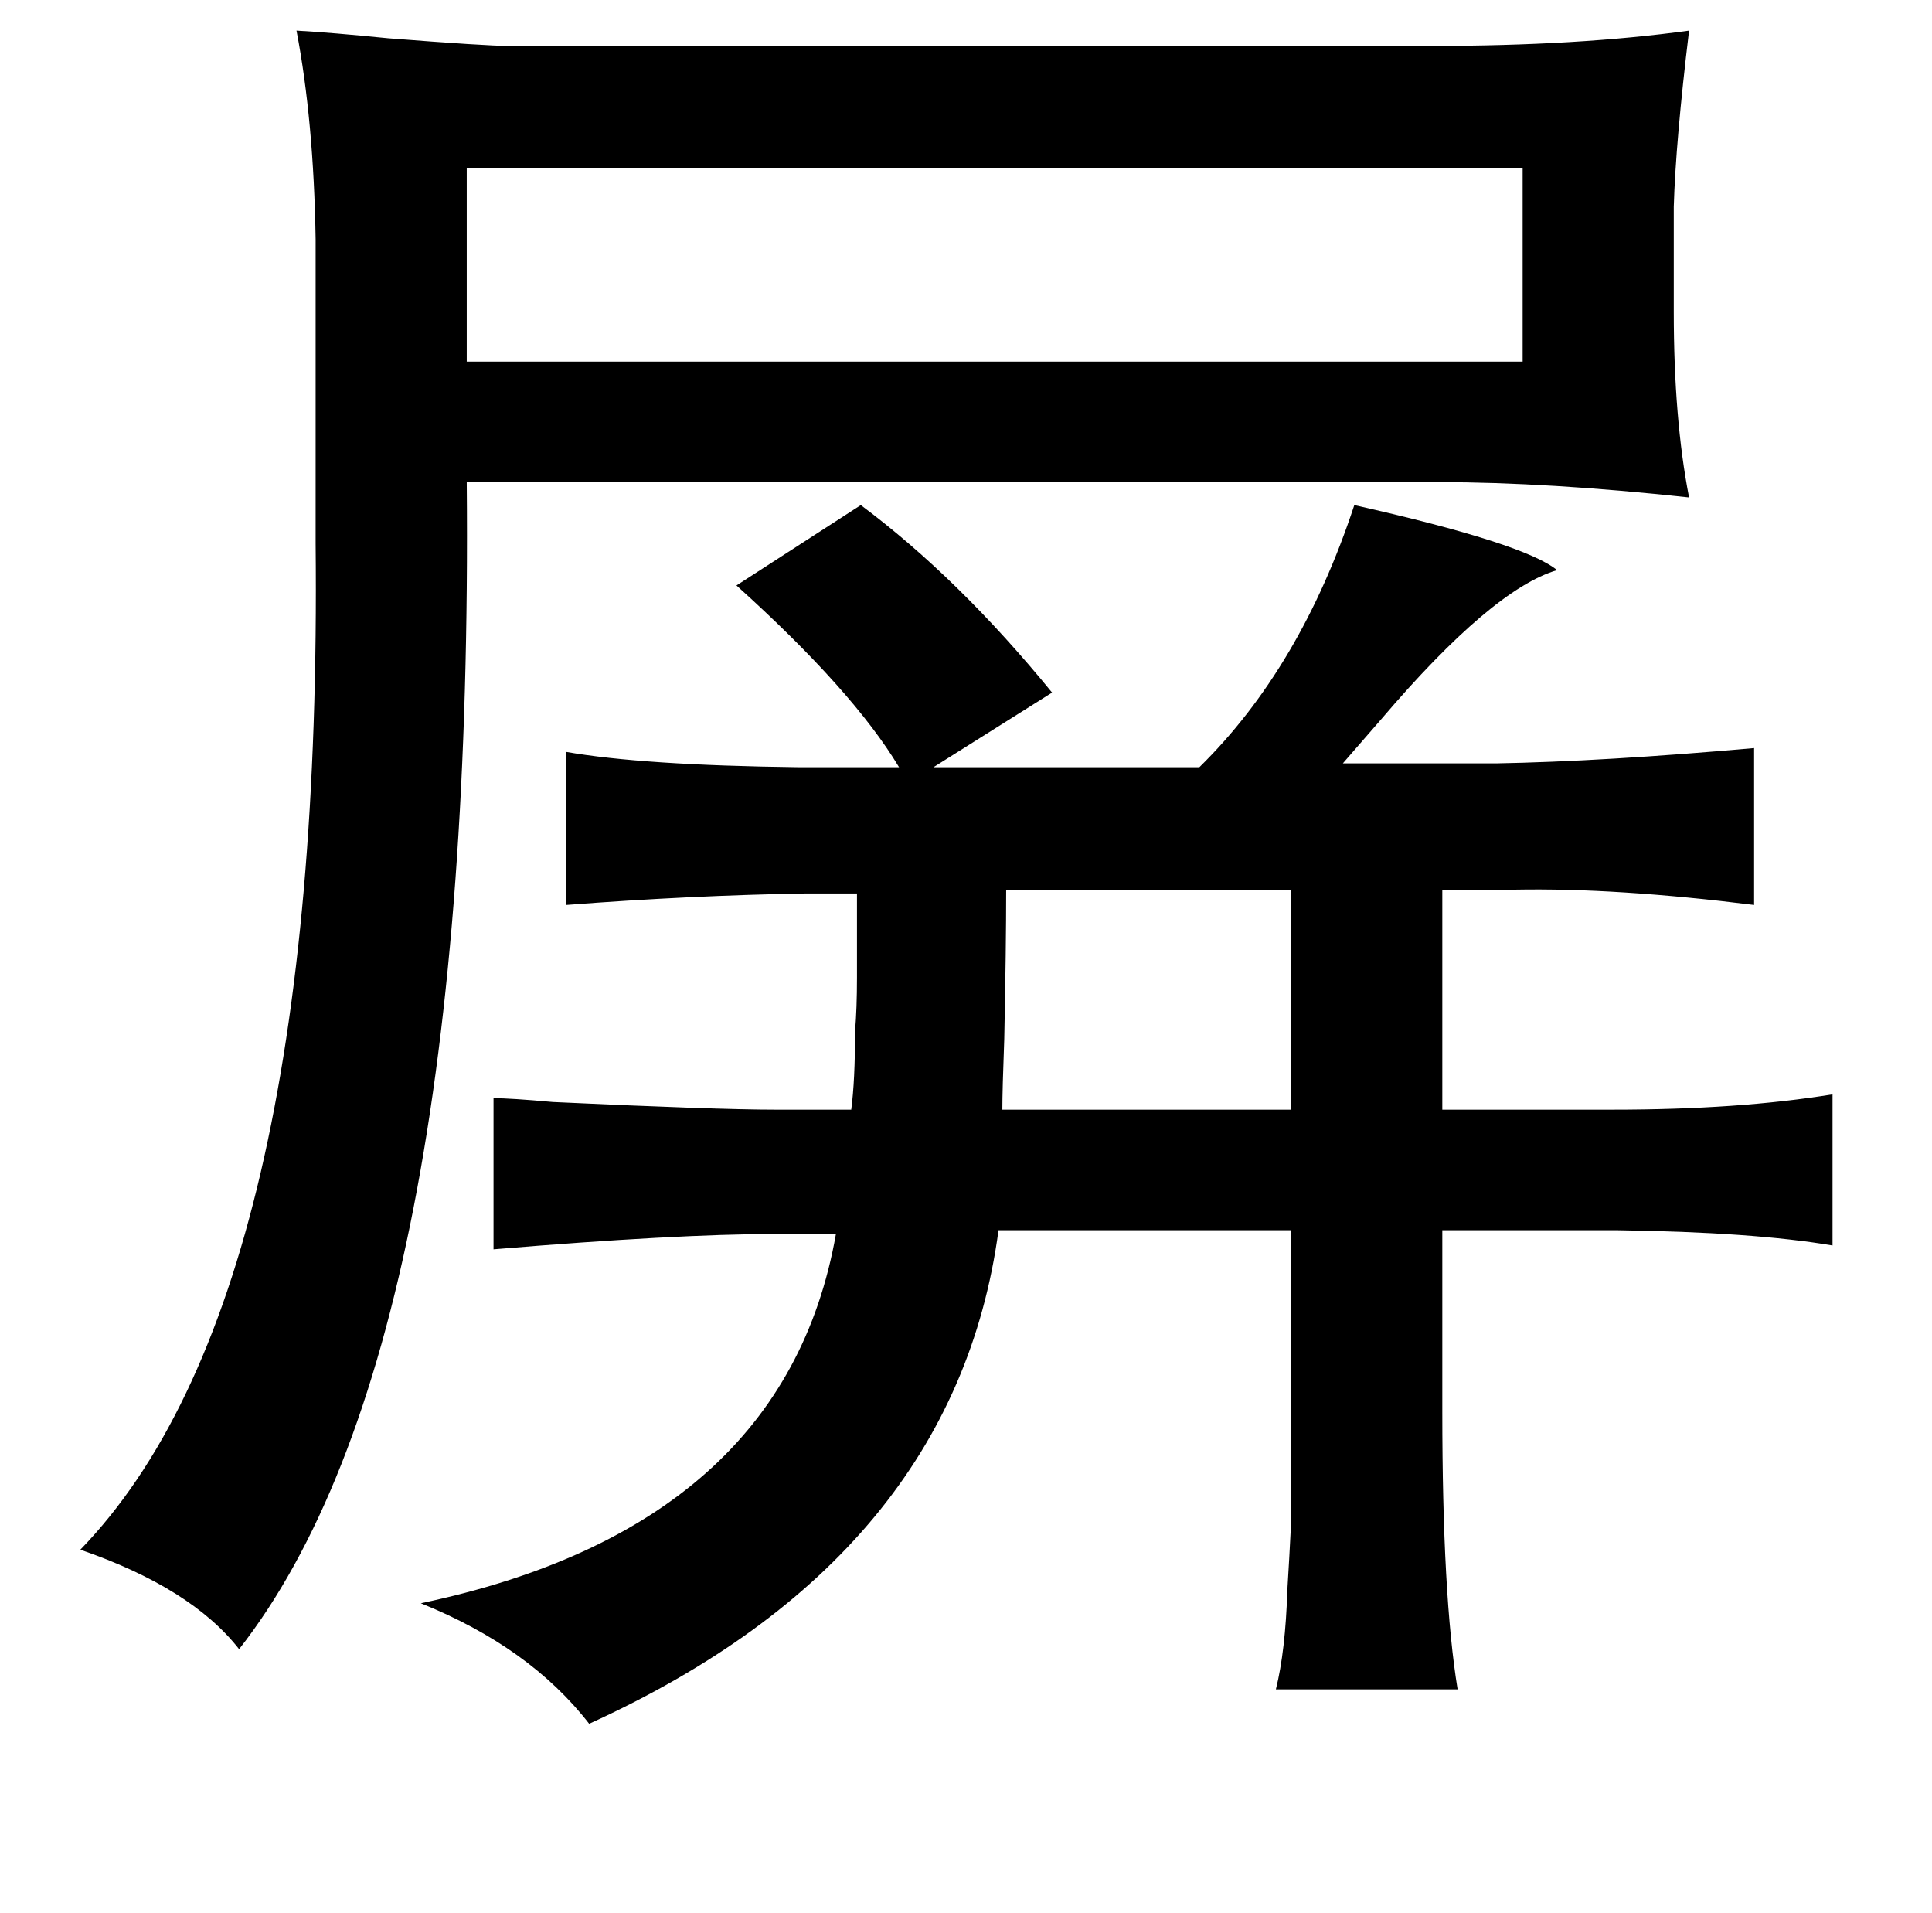 <?xml version="1.0" standalone="no"?>
<!DOCTYPE svg PUBLIC "-//W3C//DTD SVG 1.1//EN" "http://www.w3.org/Graphics/SVG/1.1/DTD/svg11.dtd" >
<svg xmlns="http://www.w3.org/2000/svg" xmlns:xlink="http://www.w3.org/1999/xlink" version="1.1" viewBox="-10 0 1010 1000">
   <path fill="currentColor"
d="M145 16q18 1 48 4q51 4 63 4h482q77 0 135 -8q-7 58 -8 92v55q0 56 8 97q-74 -8 -131 -8h-508q4 453 -119 610q-25 -32 -83 -52q127 -131 123 -526v-159q-1 -62 -10 -109zM234 88v101h552v-101h-552zM440 264q51 38 100 98l-62 39h139q53 -52 81 -137q89 20 106 34
q-34 10 -92 78q-13 15 -20 23h80q56 -1 135 -8v82q-72 -9 -125 -8h-38v115h89q66 0 115 -8v79q-41 -7 -113 -8h-91v95q0 96 8 145h-95q5 -20 6 -52q1 -16 2 -36v-51v-101h-153q-23 171 -214 258q-31 -40 -88 -63q190 -40 217 -193h-32q-51 0 -147 8v-79q9 0 31 2q86 4 116 4
h40q2 -15 2 -41q1 -12 1 -28v-44h-27q-60 1 -125 6v-80q40 7 121 8h53q-24 -40 -85 -95zM516 465q0 30 -1 78q-1 27 -1 37h151v-115h-149z" />
</svg>
